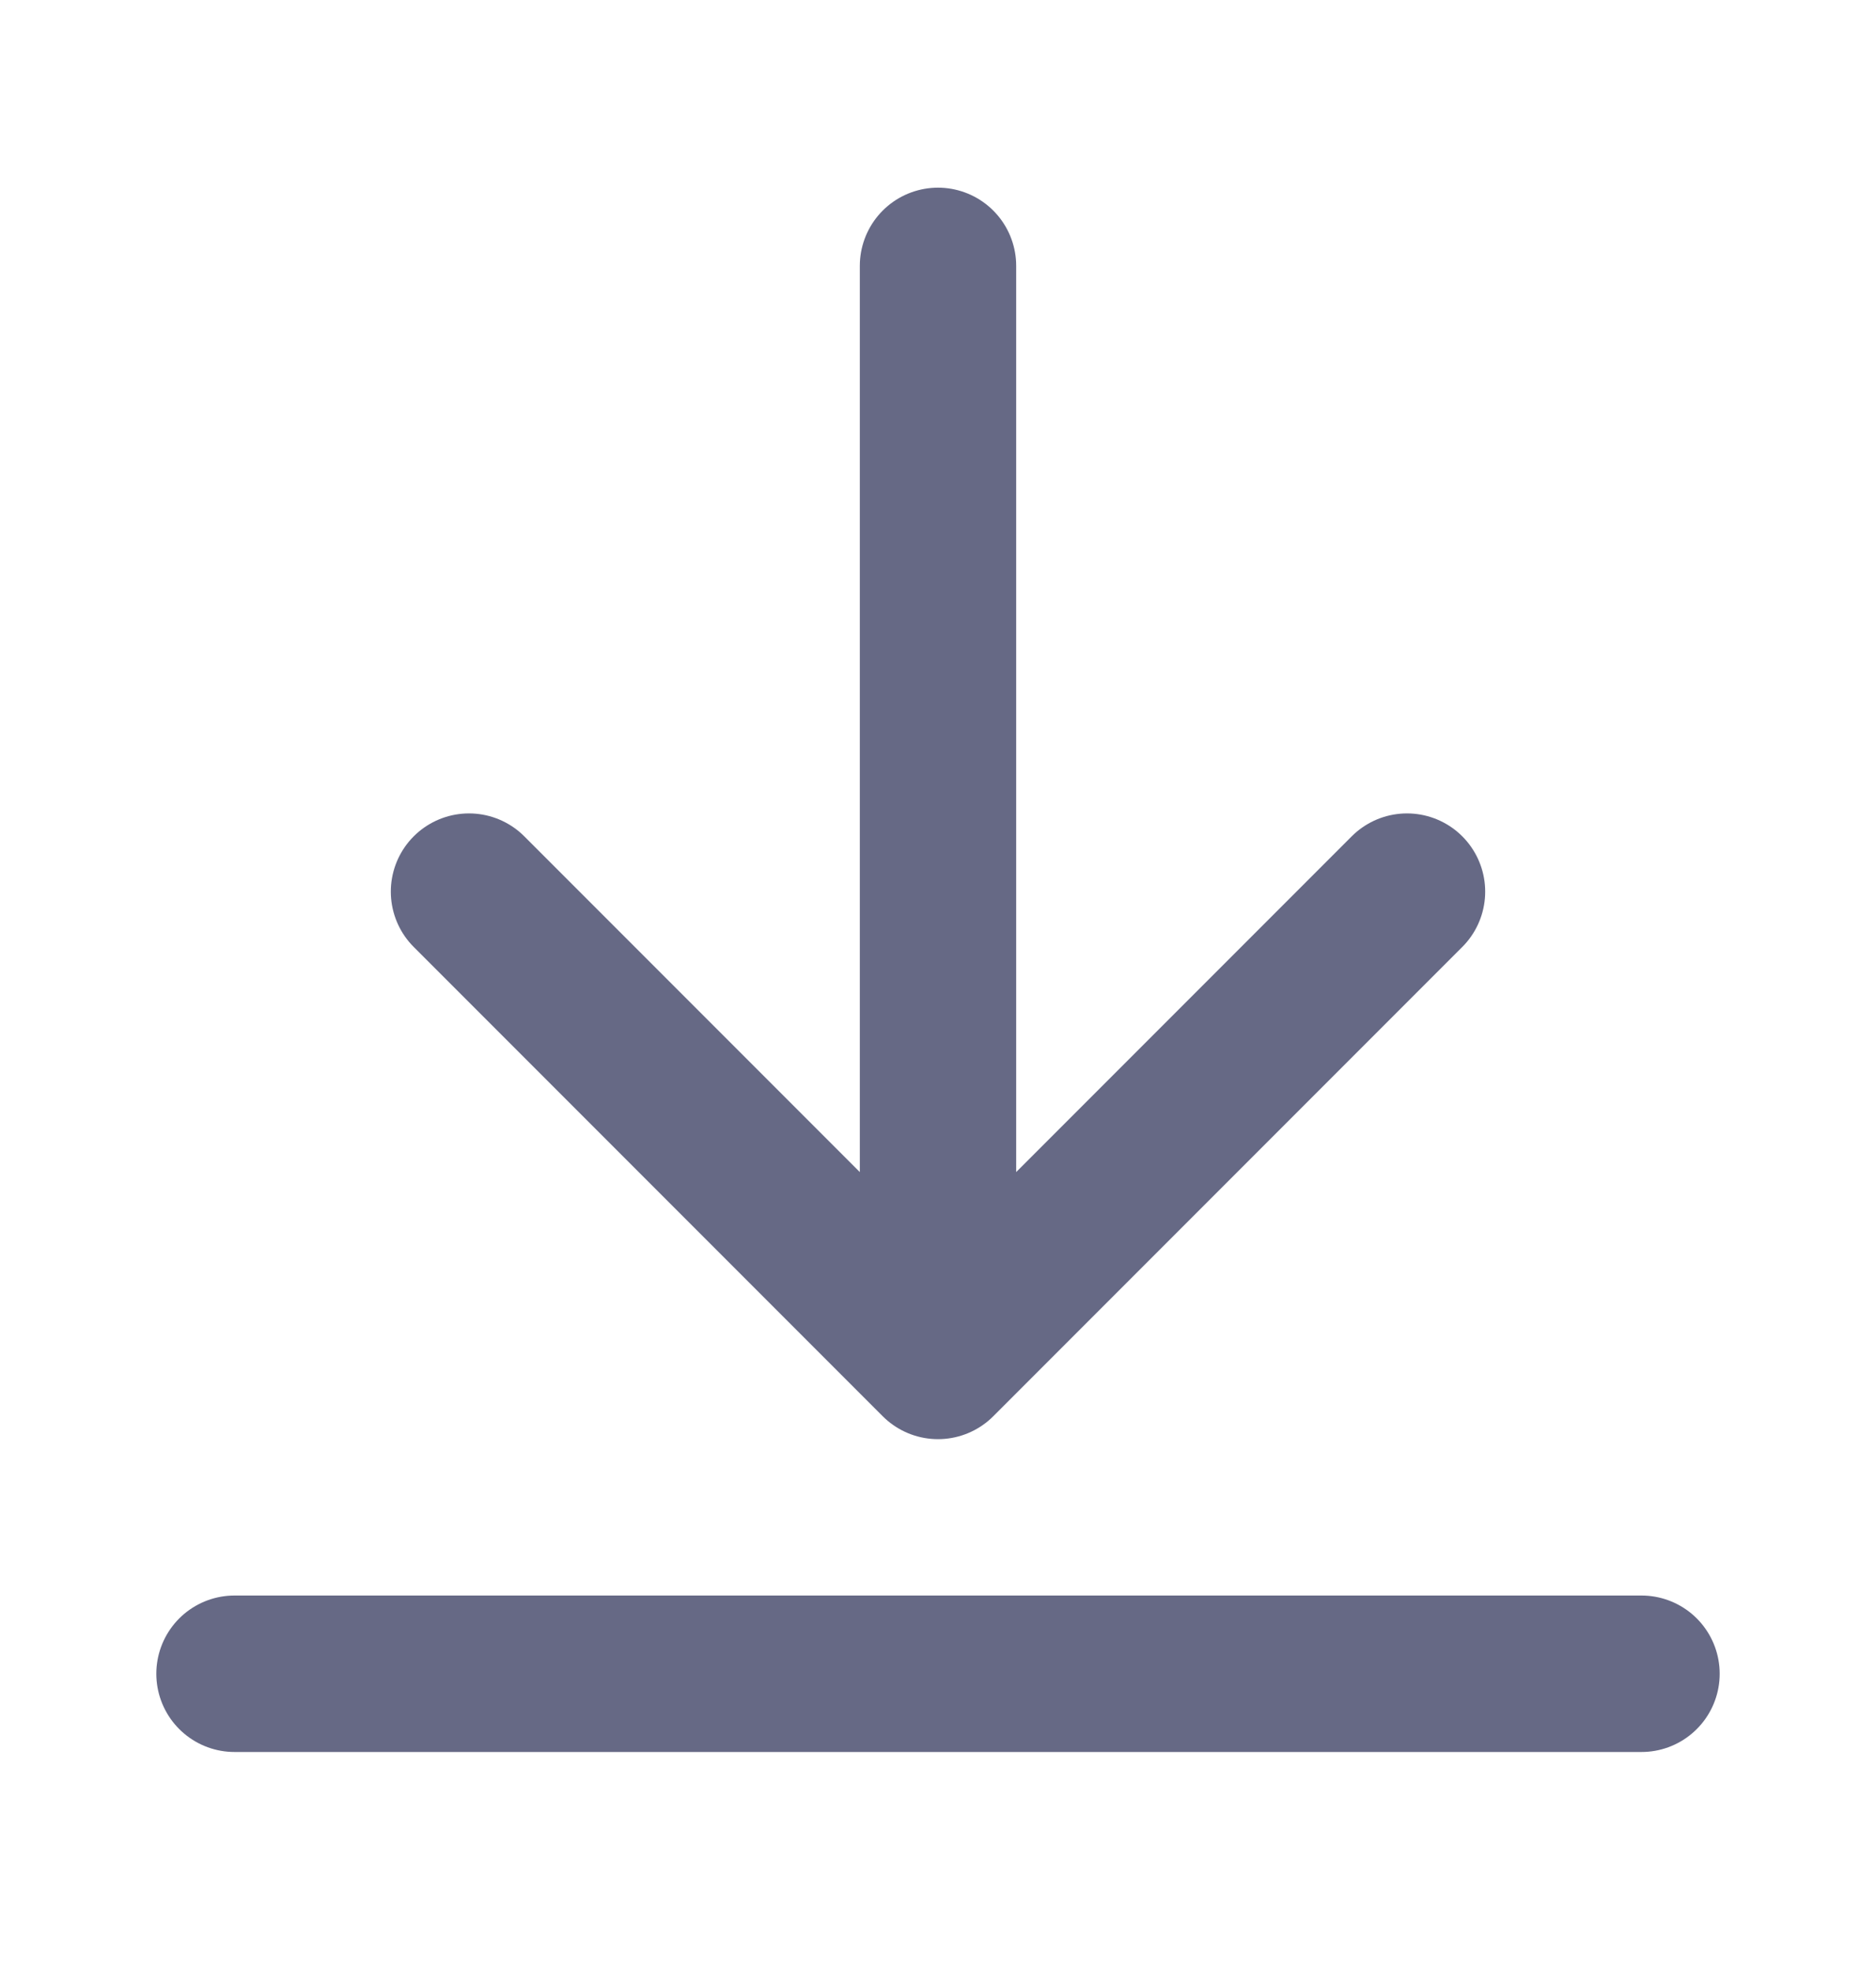 <svg width="20" height="21" viewBox="0 0 20 21" fill="none" xmlns="http://www.w3.org/2000/svg">
<g id="download-02">
<path id="Icon" d="M17.5 17.833H2.5M15 9.5L10 14.5M10 14.5L5 9.5M10 14.5V2.833" stroke="#666985" stroke-width="1.667" stroke-linecap="round" stroke-linejoin="round"/>
</g>
</svg>
